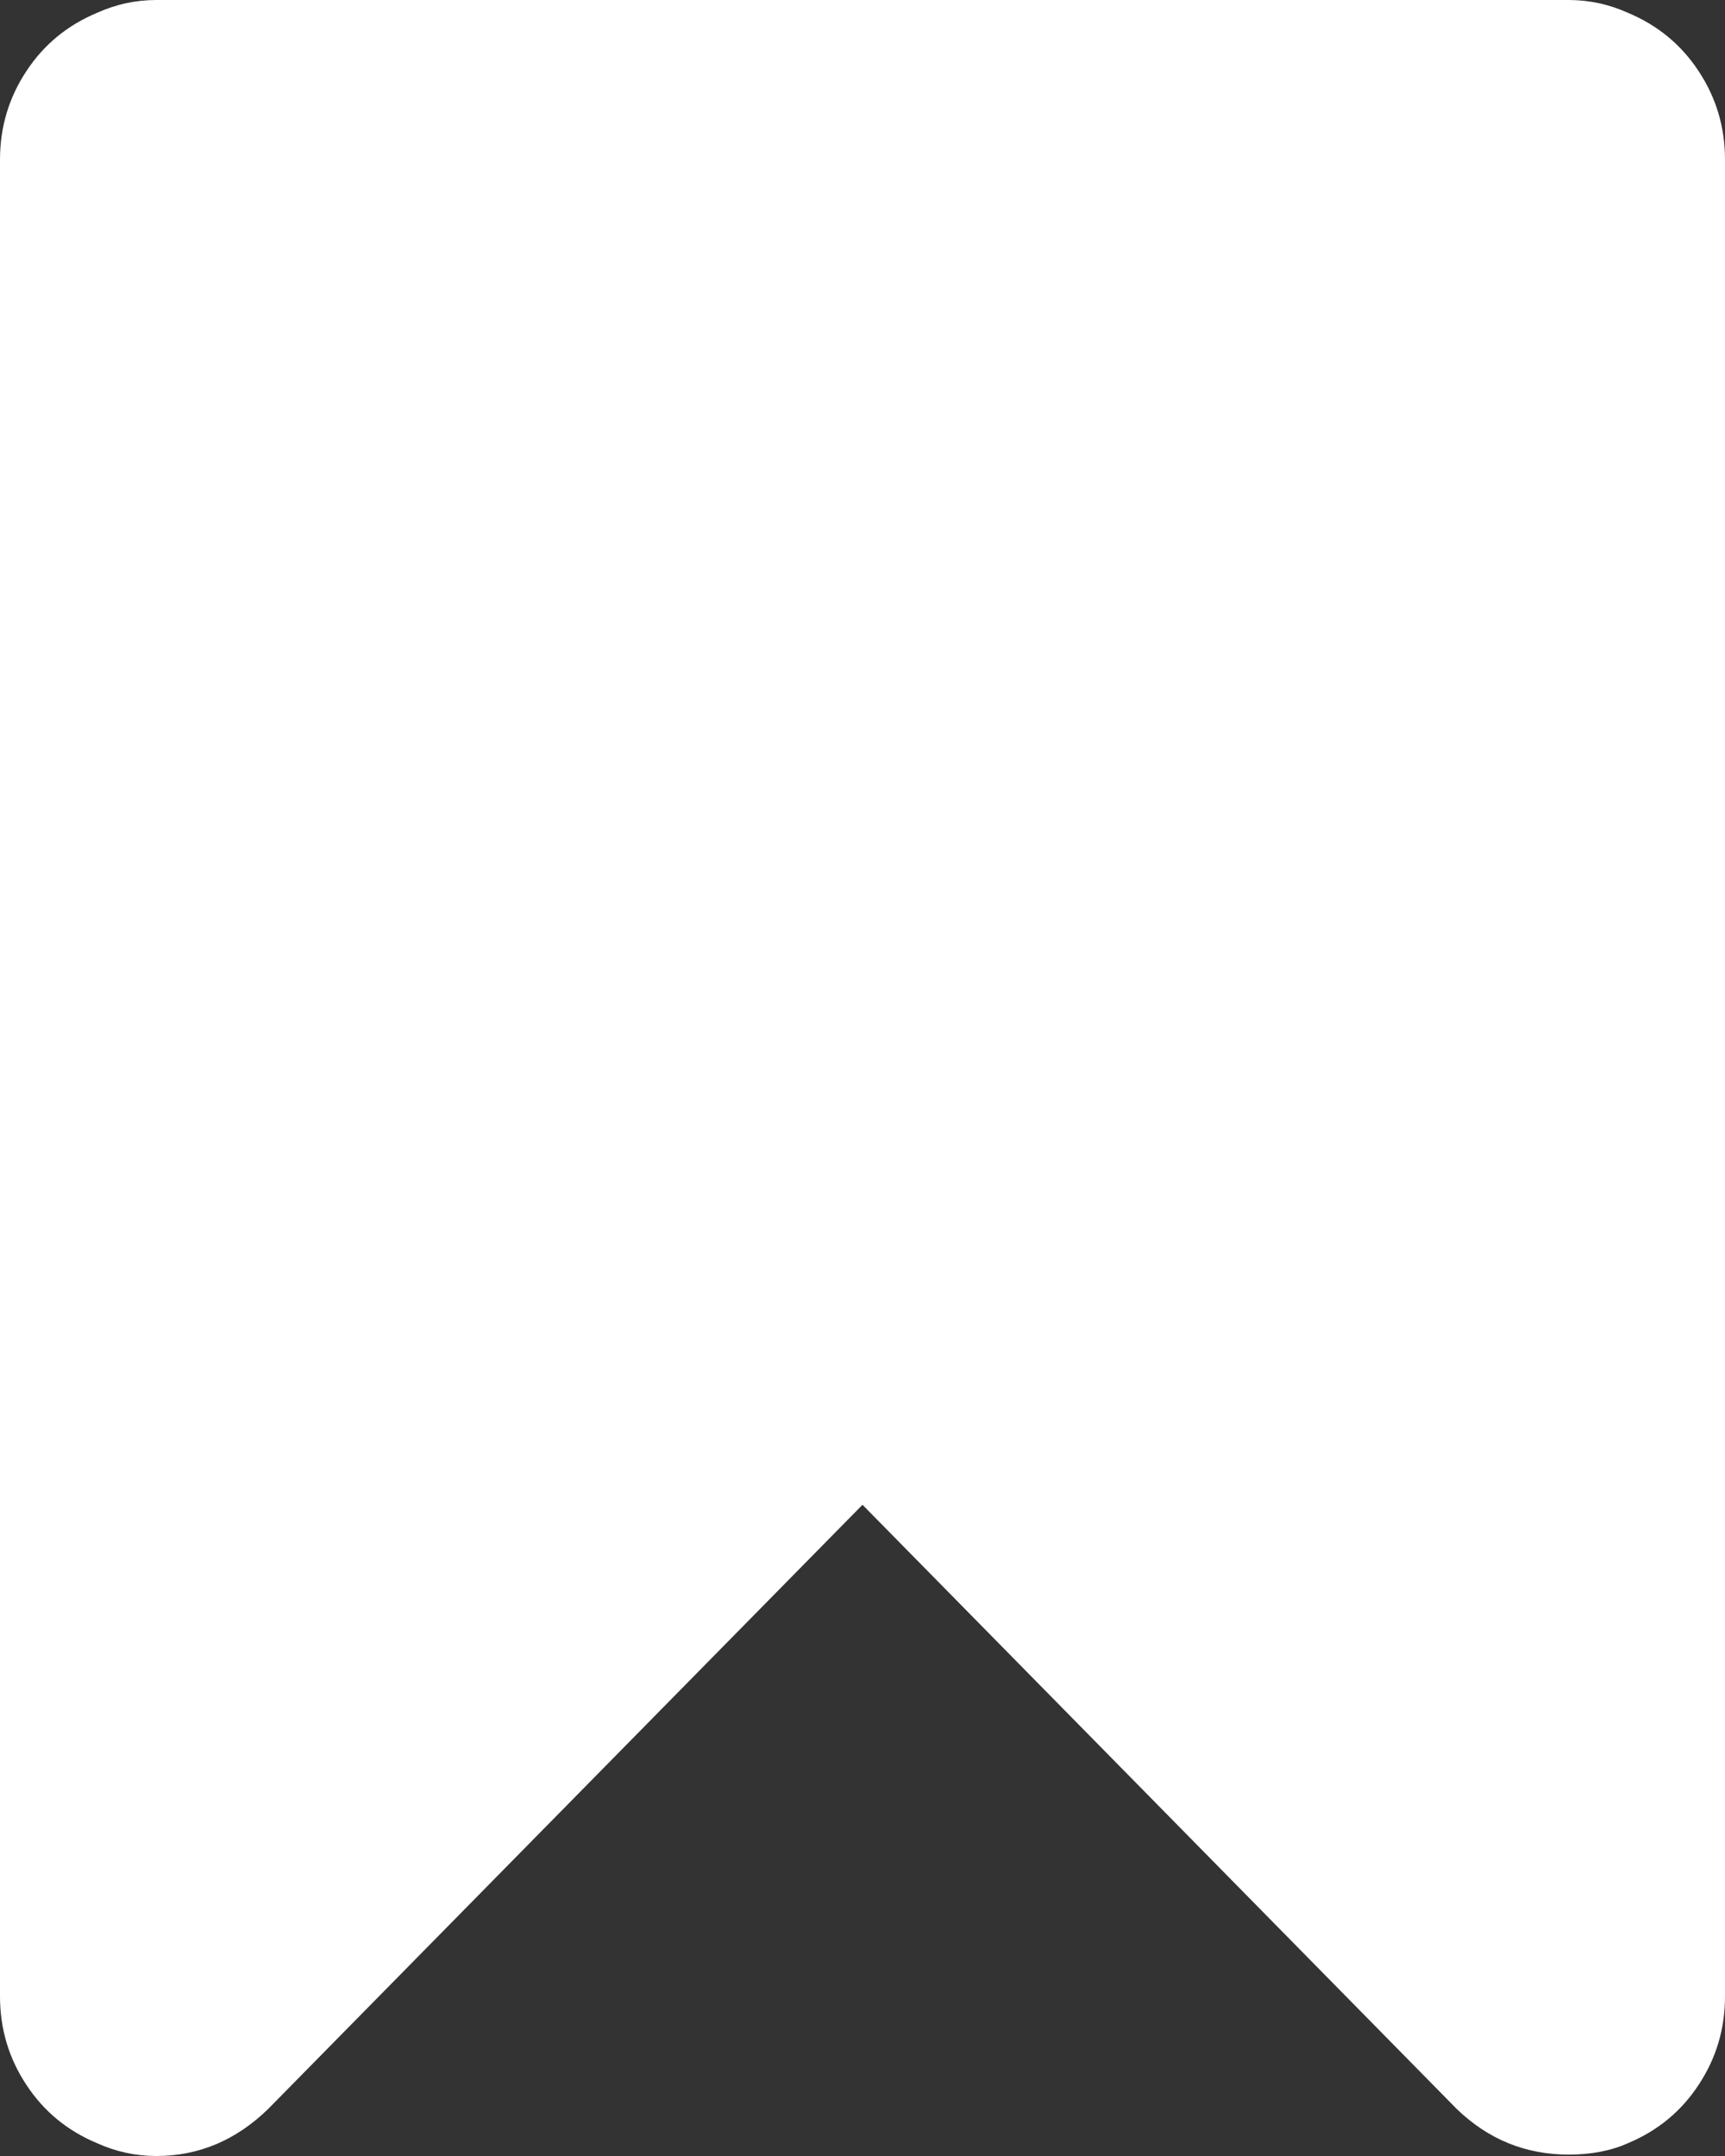 ﻿<?xml version="1.0" encoding="utf-8"?>
<svg version="1.1" xmlns:xlink="http://www.w3.org/1999/xlink" width="16px" height="20px" xmlns="http://www.w3.org/2000/svg">
  <rect width="100%" height="100%" fill="#333333" stroke="none"/>
  <g transform="matrix(1 0 0 1 -117 -256 )">
    <path d="M 1.45 0  L 14.55 0  C 14.742 0  14.925 0.04  15.1 0.119  C 15.375 0.234  15.594 0.414  15.756 0.661  C 15.919 0.908  16 1.181  16 1.481  L 16 18.519  C 16 18.819  15.919 19.092  15.756 19.339  C 15.594 19.586  15.375 19.766  15.1 19.881  C 14.942 19.952  14.758 19.987  14.55 19.987  C 14.15 19.987  13.804 19.846  13.512 19.564  L 8 13.959  L 2.487 19.564  C 2.188 19.855  1.842 20  1.45 20  C 1.258 20  1.075 19.96  0.9 19.881  C 0.625 19.766  0.406 19.586  0.244 19.339  C 0.081 19.092  0 18.819  0 18.519  L 0 1.481  C 0 1.181  0.081 0.908  0.244 0.661  C 0.406 0.414  0.625 0.234  0.9 0.119  C 1.075 0.04  1.258 0  1.45 0  Z " fill-rule="nonzero" fill="#ffffff" stroke="none" transform="matrix(1 0 0 1 117 256 )" />
  </g>
</svg>